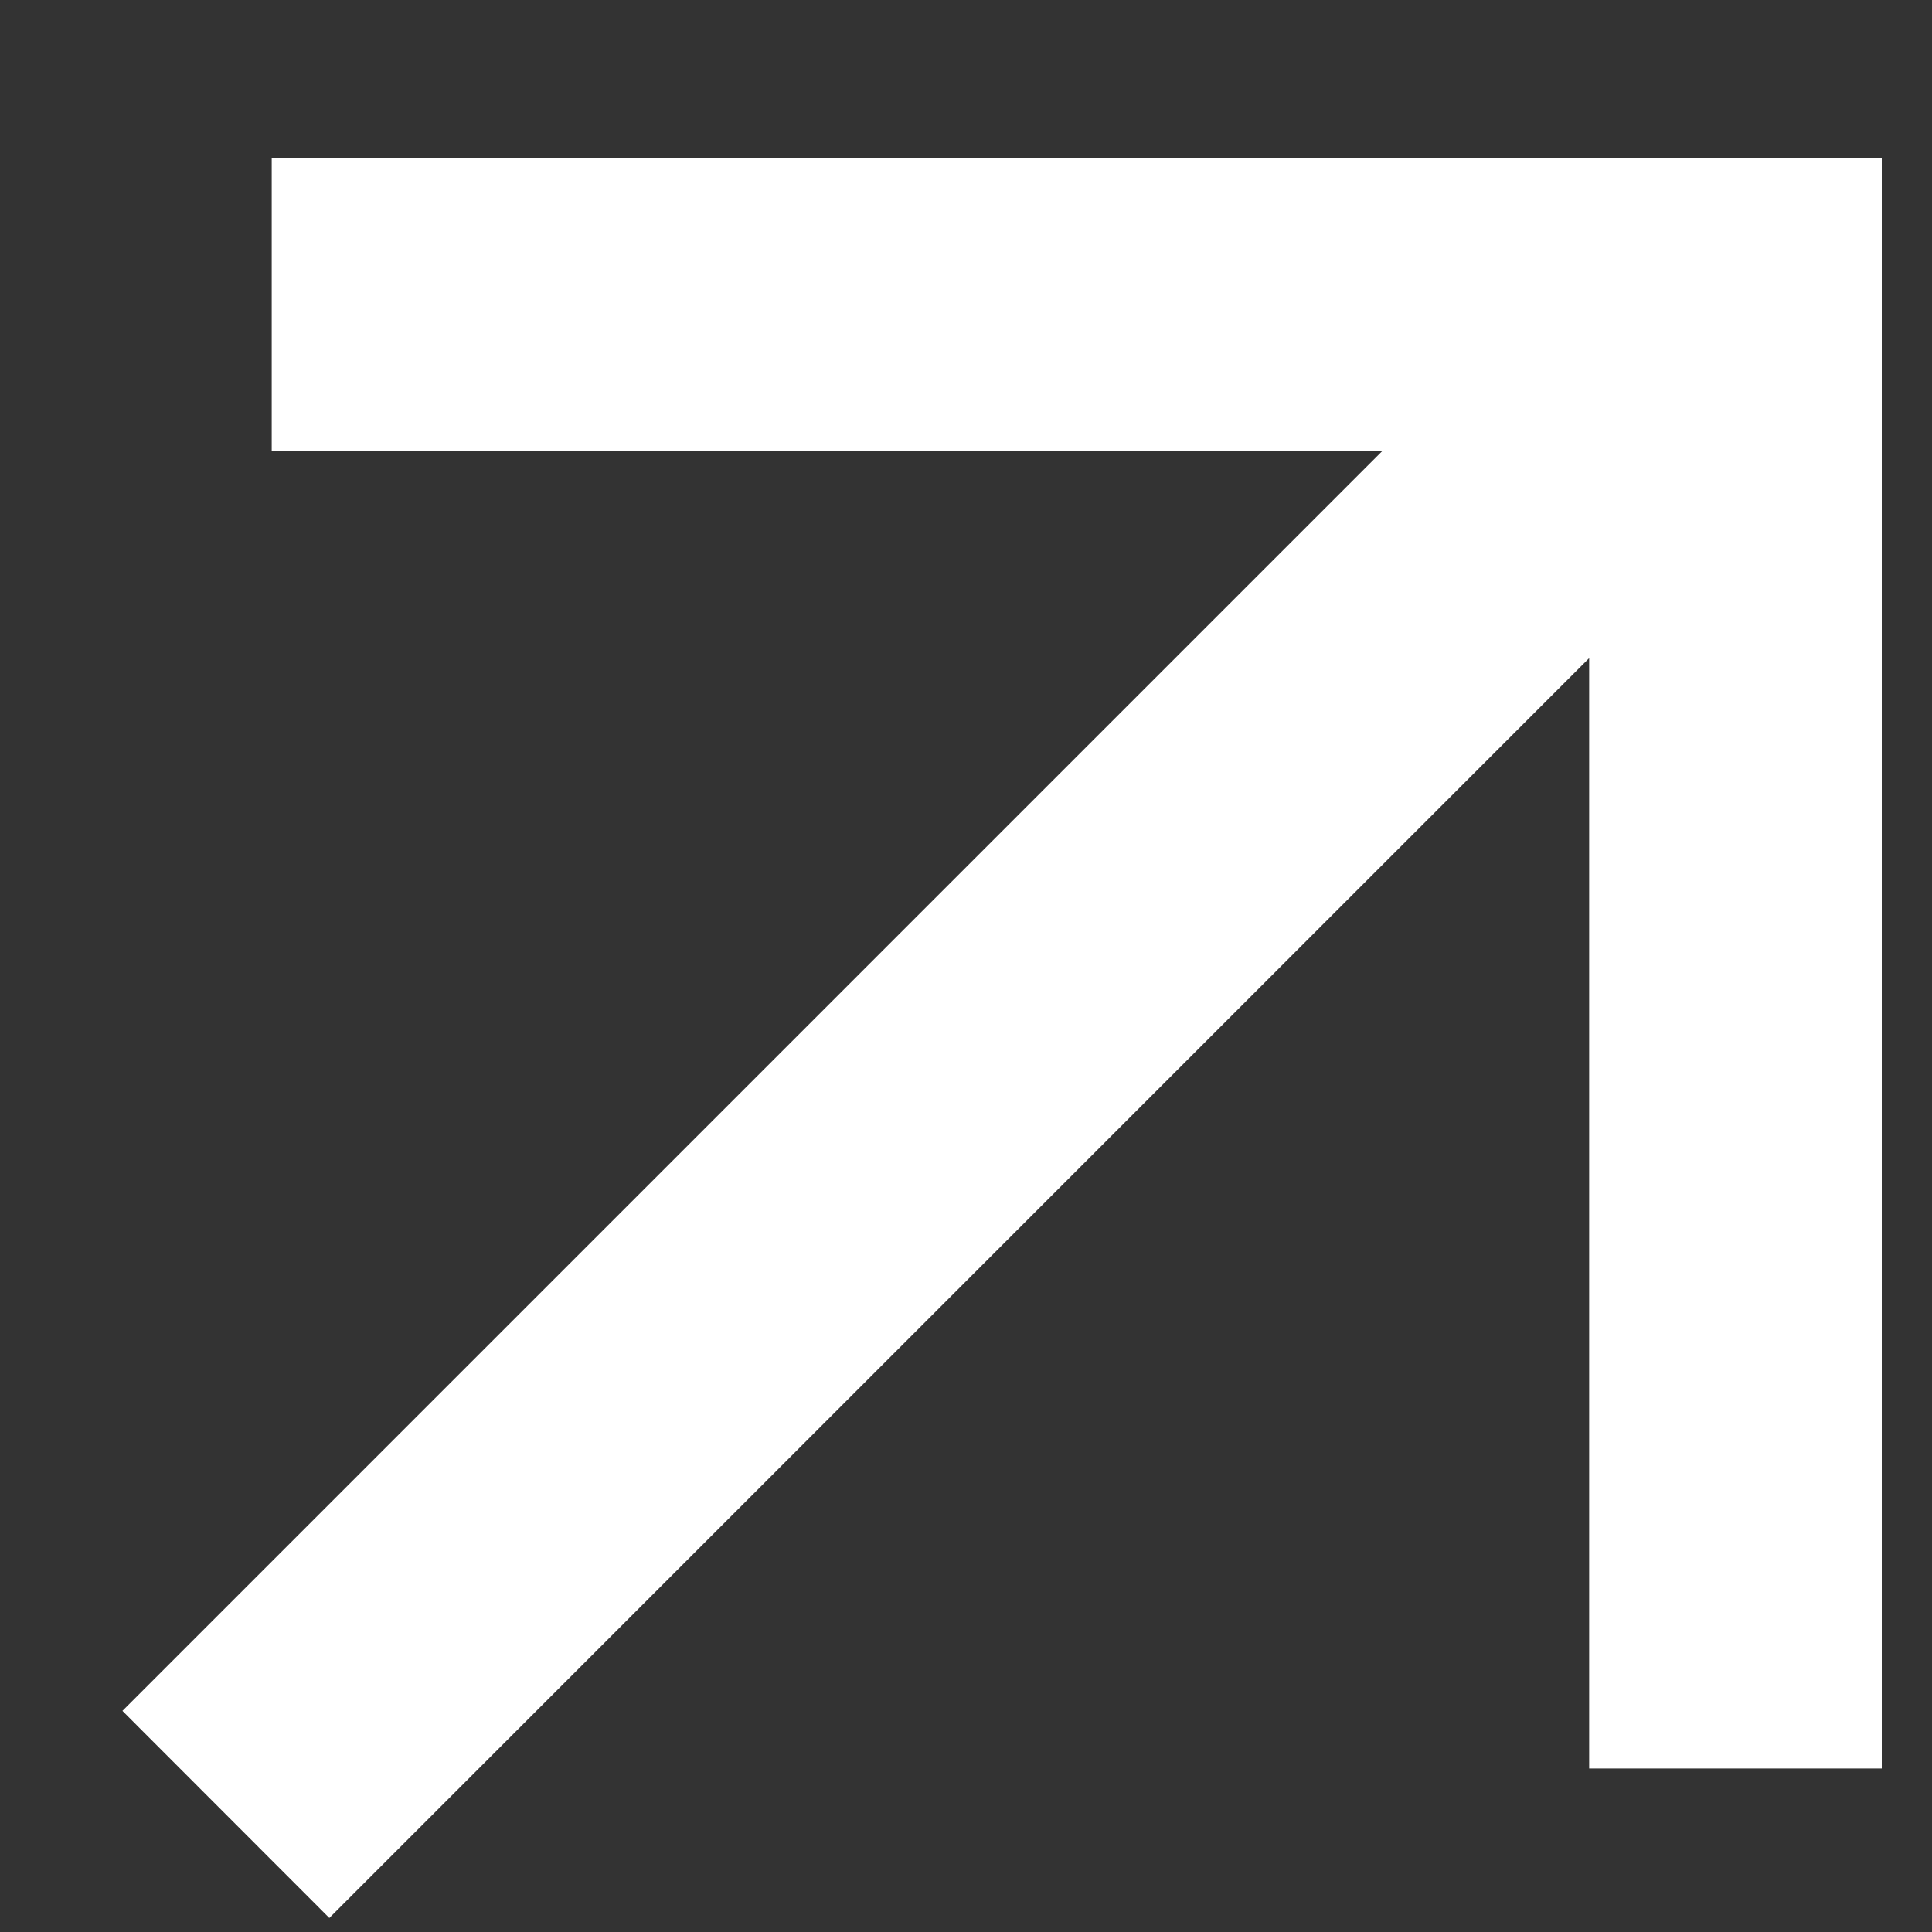 <svg width="11" height="11" viewBox="0 0 11 11" fill="none" xmlns="http://www.w3.org/2000/svg">
<rect x="0" y="0" width="11" height="11" fill="#333333" stroke="none"/>
<path d="M7.869 2.569L1.547 2.569V0.902L10.714 0.902L10.714 10.069H9.048V3.747L1.875 10.92L0.697 9.741L7.869 2.569Z" fill="white"/>
</svg>

